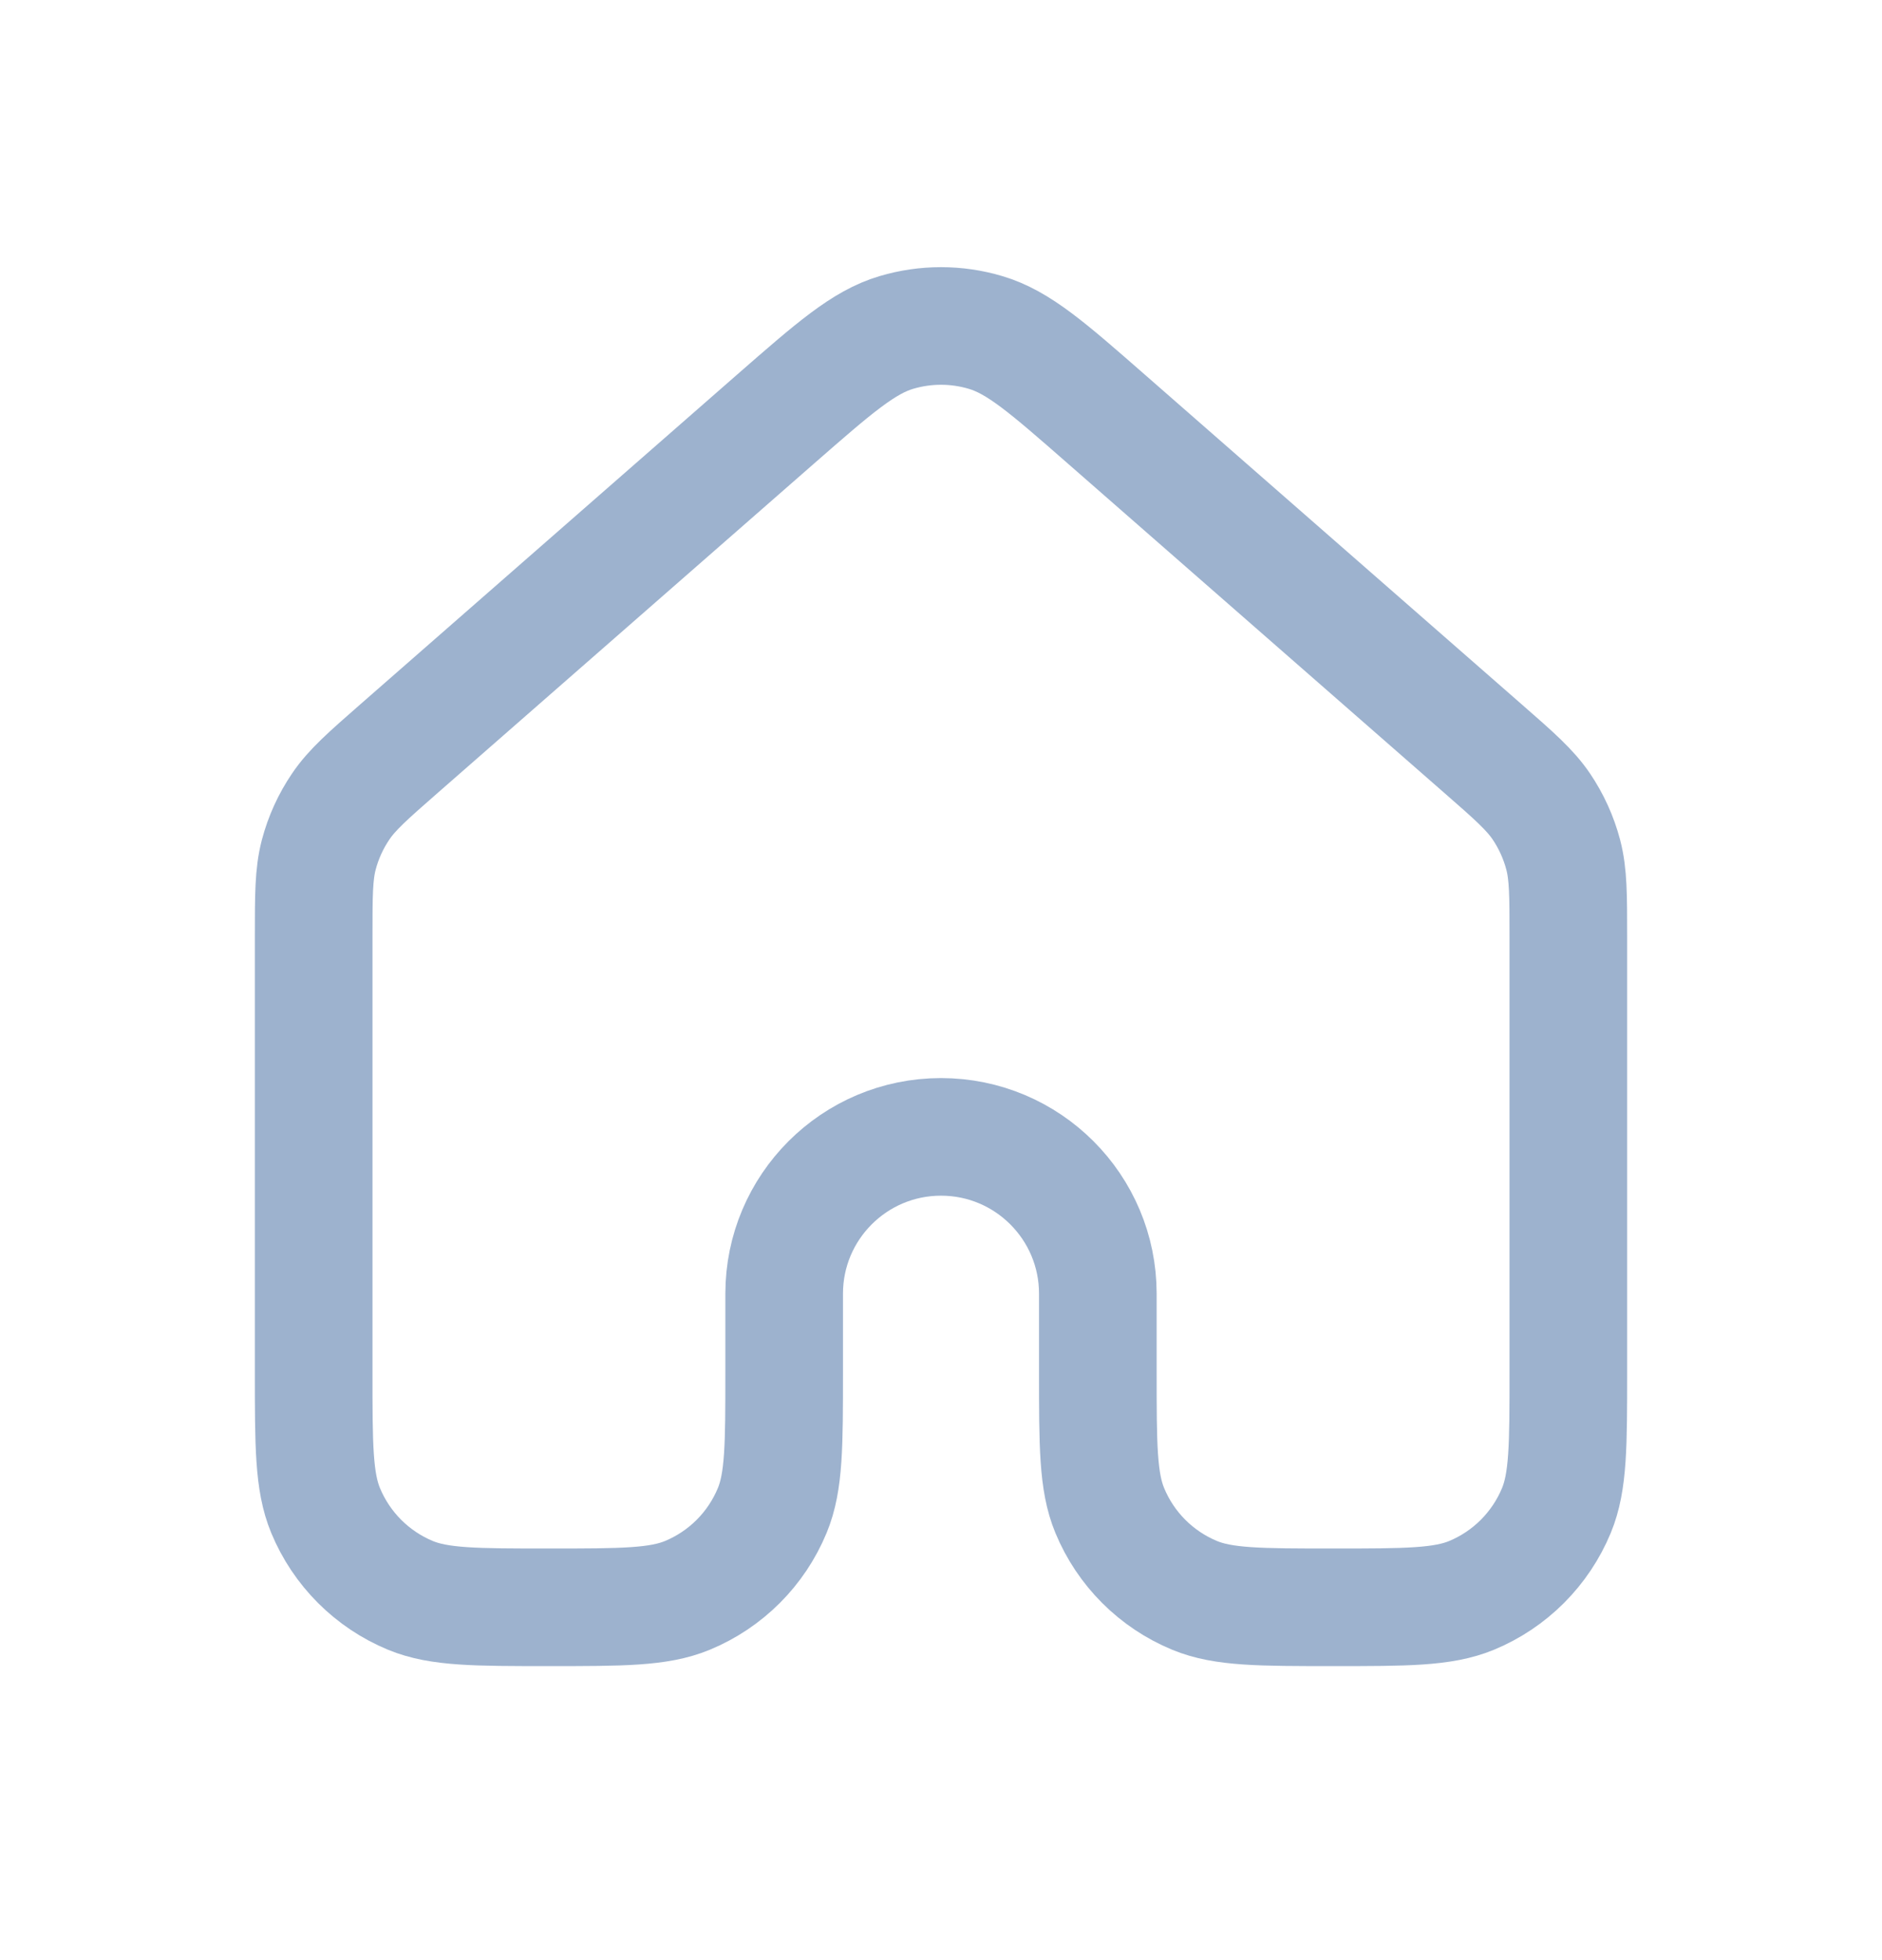 <svg width="24" height="25" viewBox="0 0 24 25" fill="none" xmlns="http://www.w3.org/2000/svg">
<path d="M20 17.5V11.952C20 11.418 20 11.151 19.935 10.902C19.877 10.682 19.782 10.473 19.655 10.285C19.51 10.072 19.31 9.896 18.907 9.544L14.107 5.344C13.361 4.691 12.988 4.364 12.567 4.24C12.197 4.13 11.803 4.13 11.432 4.24C11.013 4.364 10.64 4.69 9.894 5.342L5.093 9.544C4.691 9.896 4.49 10.072 4.346 10.285C4.218 10.473 4.123 10.682 4.065 10.902C4 11.151 4 11.418 4 11.952V17.5C4 18.432 4 18.898 4.152 19.265C4.355 19.755 4.744 20.145 5.234 20.348C5.602 20.5 6.068 20.5 7 20.5C7.932 20.5 8.398 20.5 8.766 20.348C9.256 20.145 9.645 19.756 9.848 19.265C10 18.898 10 18.432 10 17.5V16.5C10 15.396 10.895 14.5 12 14.5C13.105 14.5 14 15.396 14 16.5V17.5C14 18.432 14 18.898 14.152 19.265C14.355 19.756 14.744 20.145 15.234 20.348C15.602 20.5 16.068 20.5 17 20.5C17.932 20.5 18.398 20.5 18.766 20.348C19.256 20.145 19.645 19.755 19.848 19.265C20 18.898 20 18.432 20 17.5Z" stroke="#9DB2CE" fill="none" stroke-width="1.5" stroke-linecap="round" stroke-linejoin="round"/>
</svg>
